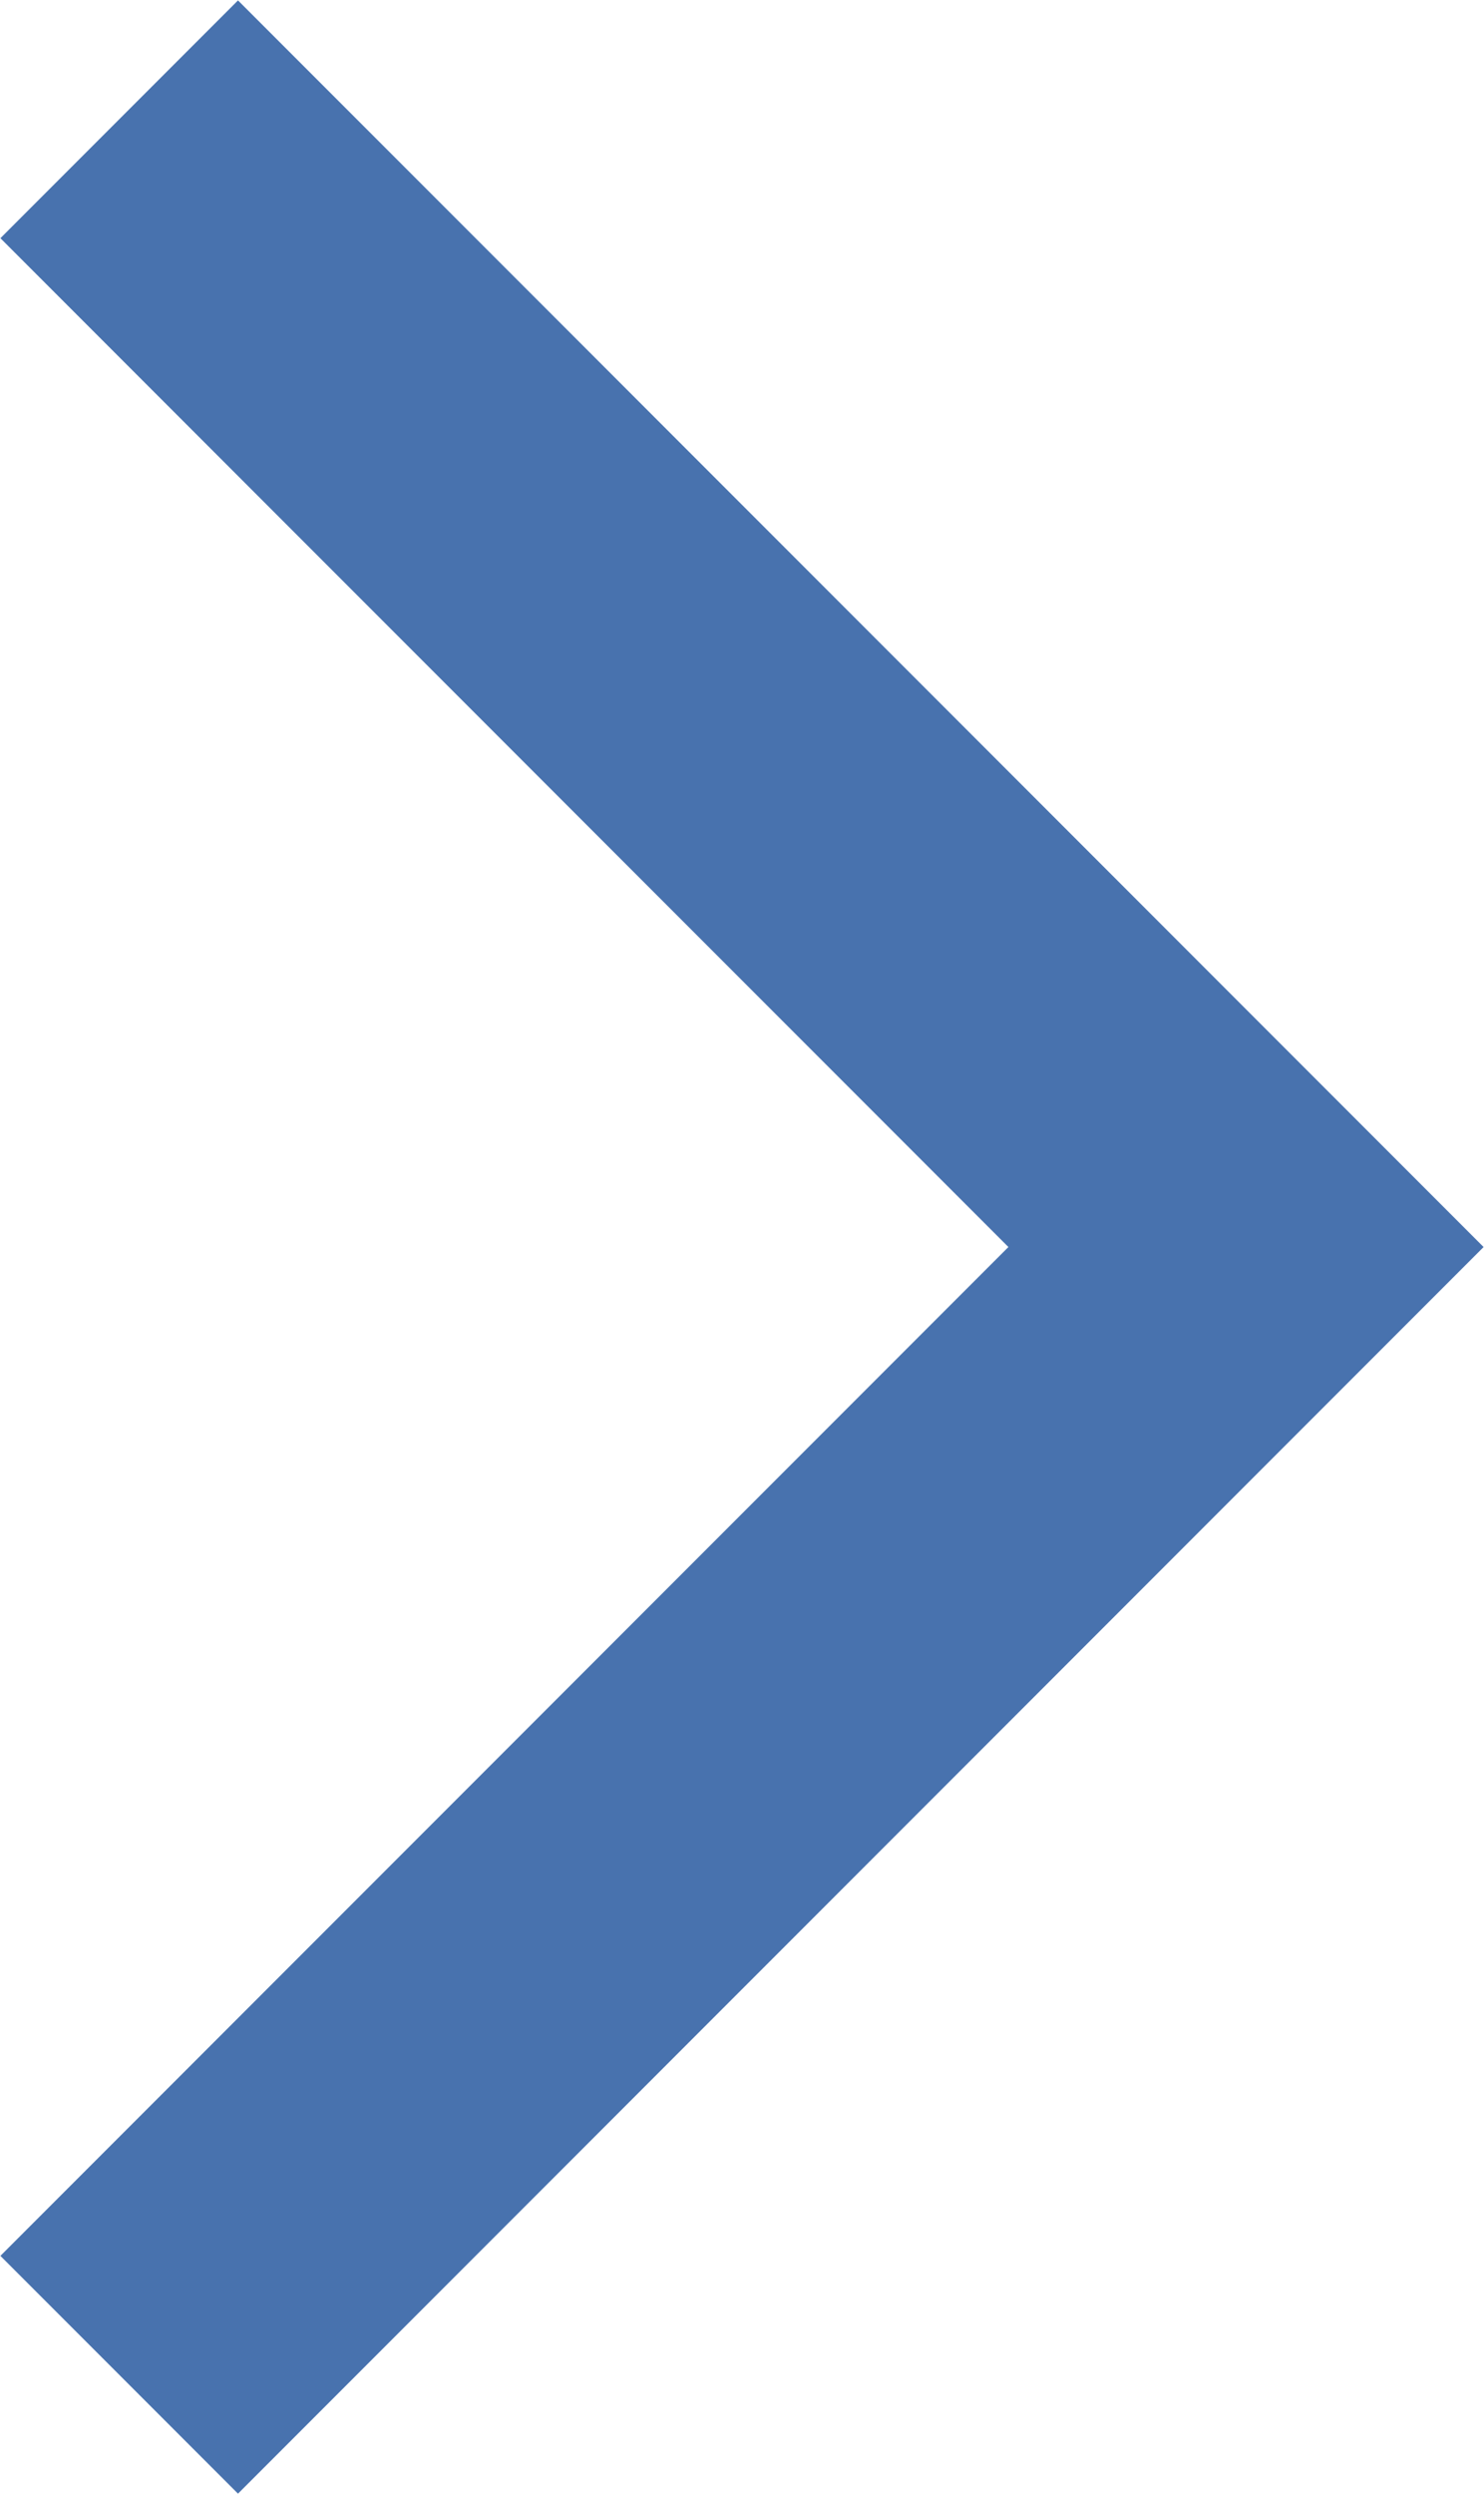 <svg width="212" height="356" viewBox="0 0 212 356" fill="none" xmlns="http://www.w3.org/2000/svg">
<path d="M34 322L178 178L34 34" stroke="#4872AE" stroke-width="48" stroke-miterlimit="10" stroke-linecap="square"/>
</svg>
